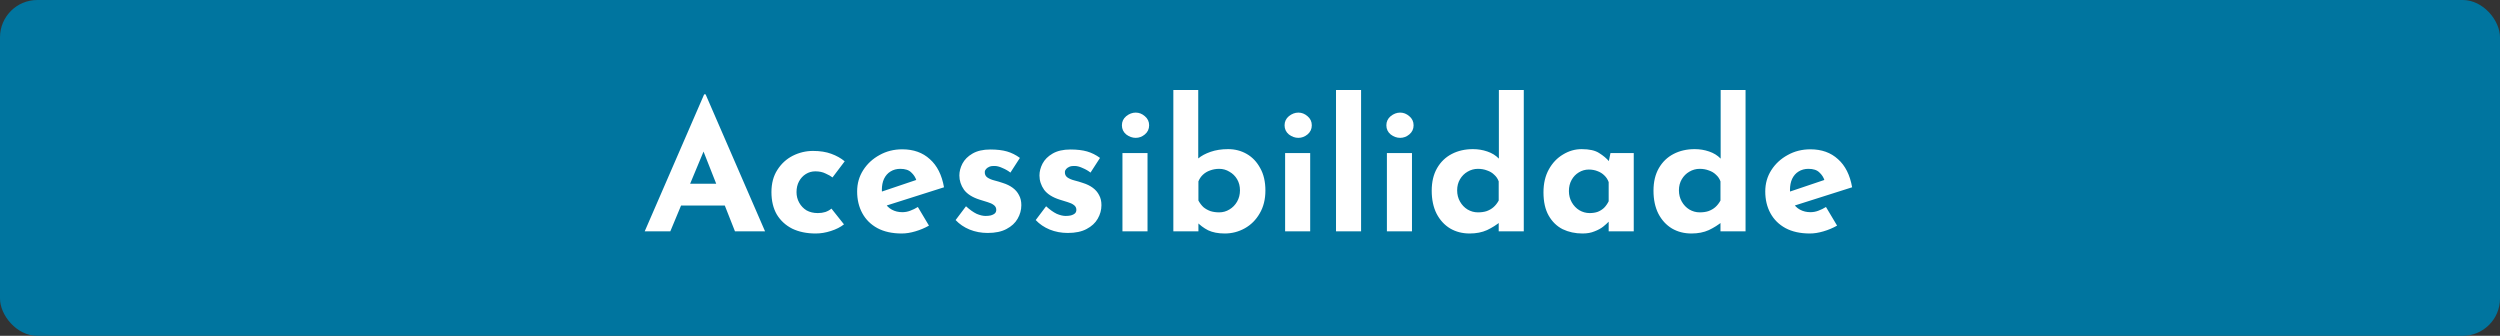 <svg width="335" height="45" viewBox="0 0 335 45" fill="none" xmlns="http://www.w3.org/2000/svg">
<rect x="0" y="0" width="335" height="45" fill="#333333" stroke="none"/>
<rect width="335" height="45" rx="5" fill="#00759F"/>
<path d="M86.39 31L94.358 12.64H94.55L102.518 31H98.486L93.398 18.088L95.918 16.36L89.822 31H86.39ZM91.838 24.616H97.142L98.366 27.544H90.758L91.838 24.616ZM113.093 30.064C112.629 30.432 112.045 30.728 111.341 30.952C110.653 31.176 109.973 31.288 109.301 31.288C108.101 31.288 107.053 31.072 106.157 30.64C105.277 30.192 104.589 29.56 104.093 28.744C103.613 27.912 103.373 26.912 103.373 25.744C103.373 24.576 103.637 23.584 104.165 22.768C104.693 21.936 105.381 21.304 106.229 20.872C107.093 20.44 107.997 20.224 108.941 20.224C109.885 20.224 110.701 20.352 111.389 20.608C112.093 20.864 112.693 21.2 113.189 21.616L111.557 23.776C111.333 23.6 111.021 23.424 110.621 23.248C110.237 23.056 109.781 22.96 109.253 22.96C108.789 22.96 108.365 23.08 107.981 23.32C107.597 23.56 107.293 23.888 107.069 24.304C106.845 24.72 106.733 25.2 106.733 25.744C106.733 26.256 106.853 26.728 107.093 27.16C107.333 27.592 107.661 27.936 108.077 28.192C108.509 28.432 109.013 28.552 109.589 28.552C109.957 28.552 110.293 28.504 110.597 28.408C110.917 28.296 111.189 28.144 111.413 27.952L113.093 30.064ZM120.833 31.288C119.553 31.288 118.465 31.048 117.569 30.568C116.689 30.088 116.017 29.424 115.553 28.576C115.089 27.728 114.857 26.752 114.857 25.648C114.857 24.592 115.129 23.64 115.673 22.792C116.217 21.944 116.945 21.272 117.857 20.776C118.769 20.264 119.785 20.008 120.905 20.008C122.409 20.008 123.641 20.448 124.601 21.328C125.577 22.192 126.209 23.448 126.497 25.096L118.337 27.688L117.593 25.864L123.497 23.872L122.801 24.184C122.673 23.768 122.441 23.408 122.105 23.104C121.785 22.784 121.297 22.624 120.641 22.624C120.145 22.624 119.705 22.744 119.321 22.984C118.953 23.208 118.665 23.536 118.457 23.968C118.265 24.384 118.169 24.88 118.169 25.456C118.169 26.112 118.289 26.664 118.529 27.112C118.769 27.544 119.097 27.872 119.513 28.096C119.929 28.32 120.393 28.432 120.905 28.432C121.273 28.432 121.625 28.368 121.961 28.24C122.313 28.112 122.657 27.944 122.993 27.736L124.481 30.232C123.921 30.552 123.313 30.808 122.657 31C122.017 31.192 121.409 31.288 120.833 31.288ZM132.347 31.216C131.483 31.216 130.675 31.064 129.923 30.76C129.187 30.456 128.563 30.032 128.051 29.488L129.443 27.64C129.955 28.104 130.427 28.44 130.859 28.648C131.307 28.84 131.707 28.936 132.059 28.936C132.331 28.936 132.571 28.912 132.779 28.864C133.003 28.8 133.179 28.712 133.307 28.6C133.435 28.472 133.499 28.312 133.499 28.12C133.499 27.848 133.387 27.632 133.163 27.472C132.955 27.312 132.683 27.184 132.347 27.088C132.011 26.976 131.651 26.864 131.267 26.752C130.307 26.448 129.611 26.008 129.179 25.432C128.763 24.84 128.555 24.2 128.555 23.512C128.555 22.984 128.691 22.456 128.963 21.928C129.251 21.384 129.699 20.936 130.307 20.584C130.931 20.216 131.731 20.032 132.707 20.032C133.587 20.032 134.331 20.12 134.939 20.296C135.547 20.472 136.123 20.76 136.667 21.16L135.395 23.128C135.091 22.888 134.747 22.688 134.363 22.528C133.995 22.352 133.651 22.256 133.331 22.24C133.043 22.224 132.795 22.256 132.587 22.336C132.395 22.416 132.243 22.52 132.131 22.648C132.019 22.776 131.963 22.912 131.963 23.056C131.947 23.36 132.059 23.6 132.299 23.776C132.555 23.952 132.875 24.088 133.259 24.184C133.643 24.28 134.019 24.392 134.387 24.52C134.899 24.68 135.339 24.896 135.707 25.168C136.075 25.44 136.355 25.768 136.547 26.152C136.755 26.52 136.859 26.968 136.859 27.496C136.859 28.136 136.691 28.744 136.355 29.32C136.035 29.88 135.539 30.336 134.867 30.688C134.211 31.04 133.371 31.216 132.347 31.216ZM143.081 31.216C142.217 31.216 141.409 31.064 140.657 30.76C139.921 30.456 139.297 30.032 138.785 29.488L140.177 27.64C140.689 28.104 141.161 28.44 141.593 28.648C142.041 28.84 142.441 28.936 142.793 28.936C143.065 28.936 143.305 28.912 143.513 28.864C143.737 28.8 143.913 28.712 144.041 28.6C144.169 28.472 144.233 28.312 144.233 28.12C144.233 27.848 144.121 27.632 143.897 27.472C143.689 27.312 143.417 27.184 143.081 27.088C142.745 26.976 142.385 26.864 142.001 26.752C141.041 26.448 140.345 26.008 139.913 25.432C139.497 24.84 139.289 24.2 139.289 23.512C139.289 22.984 139.425 22.456 139.697 21.928C139.985 21.384 140.433 20.936 141.041 20.584C141.665 20.216 142.465 20.032 143.441 20.032C144.321 20.032 145.065 20.12 145.673 20.296C146.281 20.472 146.857 20.76 147.401 21.16L146.129 23.128C145.825 22.888 145.481 22.688 145.097 22.528C144.729 22.352 144.385 22.256 144.065 22.24C143.777 22.224 143.529 22.256 143.321 22.336C143.129 22.416 142.977 22.52 142.865 22.648C142.753 22.776 142.697 22.912 142.697 23.056C142.681 23.36 142.793 23.6 143.033 23.776C143.289 23.952 143.609 24.088 143.993 24.184C144.377 24.28 144.753 24.392 145.121 24.52C145.633 24.68 146.073 24.896 146.441 25.168C146.809 25.44 147.089 25.768 147.281 26.152C147.489 26.52 147.593 26.968 147.593 27.496C147.593 28.136 147.425 28.744 147.089 29.32C146.769 29.88 146.273 30.336 145.601 30.688C144.945 31.04 144.105 31.216 143.081 31.216ZM150.408 20.512H153.768V31H150.408V20.512ZM150.336 16.792C150.336 16.296 150.528 15.888 150.912 15.568C151.312 15.248 151.736 15.088 152.184 15.088C152.632 15.088 153.04 15.248 153.408 15.568C153.792 15.888 153.984 16.296 153.984 16.792C153.984 17.288 153.792 17.696 153.408 18.016C153.04 18.32 152.632 18.472 152.184 18.472C151.736 18.472 151.312 18.32 150.912 18.016C150.528 17.696 150.336 17.288 150.336 16.792ZM164.116 31.288C163.236 31.288 162.492 31.144 161.884 30.856C161.292 30.552 160.772 30.16 160.324 29.68L160.588 28.96V31H157.228V12.064H160.564V22.312V21.232C160.98 20.88 161.532 20.584 162.22 20.344C162.908 20.104 163.692 19.984 164.572 19.984C165.484 19.984 166.316 20.2 167.068 20.632C167.82 21.064 168.42 21.696 168.868 22.528C169.332 23.344 169.564 24.344 169.564 25.528C169.564 26.712 169.308 27.736 168.796 28.6C168.3 29.464 167.636 30.128 166.804 30.592C165.972 31.056 165.076 31.288 164.116 31.288ZM163.372 28.456C163.868 28.456 164.324 28.328 164.74 28.072C165.172 27.816 165.516 27.464 165.772 27.016C166.028 26.568 166.156 26.064 166.156 25.504C166.156 24.944 166.028 24.448 165.772 24.016C165.516 23.584 165.172 23.248 164.74 23.008C164.324 22.752 163.868 22.624 163.372 22.624C162.94 22.624 162.532 22.696 162.148 22.84C161.78 22.968 161.46 23.16 161.188 23.416C160.932 23.656 160.732 23.952 160.588 24.304V26.872C160.78 27.224 161.004 27.52 161.26 27.76C161.532 27.984 161.844 28.16 162.196 28.288C162.548 28.4 162.94 28.456 163.372 28.456ZM172.205 20.512H175.565V31H172.205V20.512ZM172.133 16.792C172.133 16.296 172.325 15.888 172.709 15.568C173.109 15.248 173.533 15.088 173.981 15.088C174.429 15.088 174.837 15.248 175.205 15.568C175.589 15.888 175.781 16.296 175.781 16.792C175.781 17.288 175.589 17.696 175.205 18.016C174.837 18.32 174.429 18.472 173.981 18.472C173.533 18.472 173.109 18.32 172.709 18.016C172.325 17.696 172.133 17.288 172.133 16.792ZM179.025 12.064H182.385V31H179.025V12.064ZM185.845 20.512H189.205V31H185.845V20.512ZM185.773 16.792C185.773 16.296 185.965 15.888 186.349 15.568C186.749 15.248 187.173 15.088 187.621 15.088C188.069 15.088 188.477 15.248 188.845 15.568C189.229 15.888 189.421 16.296 189.421 16.792C189.421 17.288 189.229 17.696 188.845 18.016C188.477 18.32 188.069 18.472 187.621 18.472C187.173 18.472 186.749 18.32 186.349 18.016C185.965 17.696 185.773 17.288 185.773 16.792ZM196.938 31.288C195.962 31.288 195.09 31.064 194.322 30.616C193.554 30.152 192.946 29.488 192.498 28.624C192.066 27.76 191.85 26.736 191.85 25.552C191.85 24.368 192.09 23.36 192.57 22.528C193.05 21.696 193.706 21.064 194.538 20.632C195.37 20.2 196.314 19.984 197.37 19.984C198.042 19.984 198.682 20.088 199.29 20.296C199.914 20.504 200.434 20.824 200.85 21.256V22.312V12.064H204.186V31H200.826V28.96L201.09 29.68C200.546 30.128 199.938 30.512 199.266 30.832C198.594 31.136 197.818 31.288 196.938 31.288ZM198.042 28.456C198.49 28.456 198.882 28.4 199.218 28.288C199.57 28.16 199.874 27.984 200.13 27.76C200.402 27.52 200.634 27.224 200.826 26.872V24.304C200.698 23.952 200.498 23.656 200.226 23.416C199.97 23.16 199.65 22.968 199.266 22.84C198.898 22.696 198.49 22.624 198.042 22.624C197.546 22.624 197.082 22.752 196.65 23.008C196.234 23.248 195.898 23.584 195.642 24.016C195.386 24.448 195.258 24.944 195.258 25.504C195.258 26.064 195.386 26.568 195.642 27.016C195.898 27.464 196.234 27.816 196.65 28.072C197.082 28.328 197.546 28.456 198.042 28.456ZM212.058 31.288C211.082 31.288 210.194 31.096 209.394 30.712C208.61 30.312 207.986 29.704 207.522 28.888C207.058 28.072 206.826 27.032 206.826 25.768C206.826 24.584 207.066 23.56 207.546 22.696C208.026 21.832 208.658 21.168 209.442 20.704C210.226 20.224 211.058 19.984 211.938 19.984C212.978 19.984 213.762 20.16 214.29 20.512C214.834 20.848 215.282 21.224 215.634 21.64L215.49 22.048L215.802 20.512H218.922V31H215.562V28.72L215.826 29.44C215.794 29.44 215.698 29.536 215.538 29.728C215.378 29.904 215.138 30.12 214.818 30.376C214.514 30.616 214.13 30.824 213.666 31C213.218 31.192 212.682 31.288 212.058 31.288ZM213.018 28.552C213.418 28.552 213.778 28.496 214.098 28.384C214.418 28.256 214.698 28.08 214.938 27.856C215.178 27.616 215.386 27.32 215.562 26.968V24.4C215.434 24.048 215.242 23.752 214.986 23.512C214.73 23.256 214.426 23.064 214.074 22.936C213.722 22.792 213.33 22.72 212.898 22.72C212.418 22.72 211.97 22.848 211.554 23.104C211.154 23.344 210.834 23.68 210.594 24.112C210.354 24.544 210.234 25.04 210.234 25.6C210.234 26.16 210.362 26.664 210.618 27.112C210.874 27.56 211.21 27.912 211.626 28.168C212.058 28.424 212.522 28.552 213.018 28.552ZM226.656 31.288C225.68 31.288 224.808 31.064 224.04 30.616C223.272 30.152 222.664 29.488 222.216 28.624C221.784 27.76 221.568 26.736 221.568 25.552C221.568 24.368 221.808 23.36 222.288 22.528C222.768 21.696 223.424 21.064 224.256 20.632C225.088 20.2 226.032 19.984 227.088 19.984C227.76 19.984 228.4 20.088 229.008 20.296C229.632 20.504 230.152 20.824 230.568 21.256V22.312V12.064H233.904V31H230.544V28.96L230.808 29.68C230.264 30.128 229.656 30.512 228.984 30.832C228.312 31.136 227.536 31.288 226.656 31.288ZM227.76 28.456C228.208 28.456 228.6 28.4 228.936 28.288C229.288 28.16 229.592 27.984 229.848 27.76C230.12 27.52 230.352 27.224 230.544 26.872V24.304C230.416 23.952 230.216 23.656 229.944 23.416C229.688 23.16 229.368 22.968 228.984 22.84C228.616 22.696 228.208 22.624 227.76 22.624C227.264 22.624 226.8 22.752 226.368 23.008C225.952 23.248 225.616 23.584 225.36 24.016C225.104 24.448 224.976 24.944 224.976 25.504C224.976 26.064 225.104 26.568 225.36 27.016C225.616 27.464 225.952 27.816 226.368 28.072C226.8 28.328 227.264 28.456 227.76 28.456ZM242.521 31.288C241.241 31.288 240.153 31.048 239.257 30.568C238.377 30.088 237.705 29.424 237.241 28.576C236.777 27.728 236.545 26.752 236.545 25.648C236.545 24.592 236.817 23.64 237.361 22.792C237.905 21.944 238.633 21.272 239.545 20.776C240.457 20.264 241.473 20.008 242.593 20.008C244.097 20.008 245.329 20.448 246.289 21.328C247.265 22.192 247.897 23.448 248.185 25.096L240.025 27.688L239.281 25.864L245.185 23.872L244.489 24.184C244.361 23.768 244.129 23.408 243.793 23.104C243.473 22.784 242.985 22.624 242.329 22.624C241.833 22.624 241.393 22.744 241.009 22.984C240.641 23.208 240.353 23.536 240.145 23.968C239.953 24.384 239.857 24.88 239.857 25.456C239.857 26.112 239.977 26.664 240.217 27.112C240.457 27.544 240.785 27.872 241.201 28.096C241.617 28.32 242.081 28.432 242.593 28.432C242.961 28.432 243.313 28.368 243.649 28.24C244.001 28.112 244.345 27.944 244.681 27.736L246.169 30.232C245.609 30.552 245.001 30.808 244.345 31C243.705 31.192 243.097 31.288 242.521 31.288Z" fill="white"/>
</svg>
